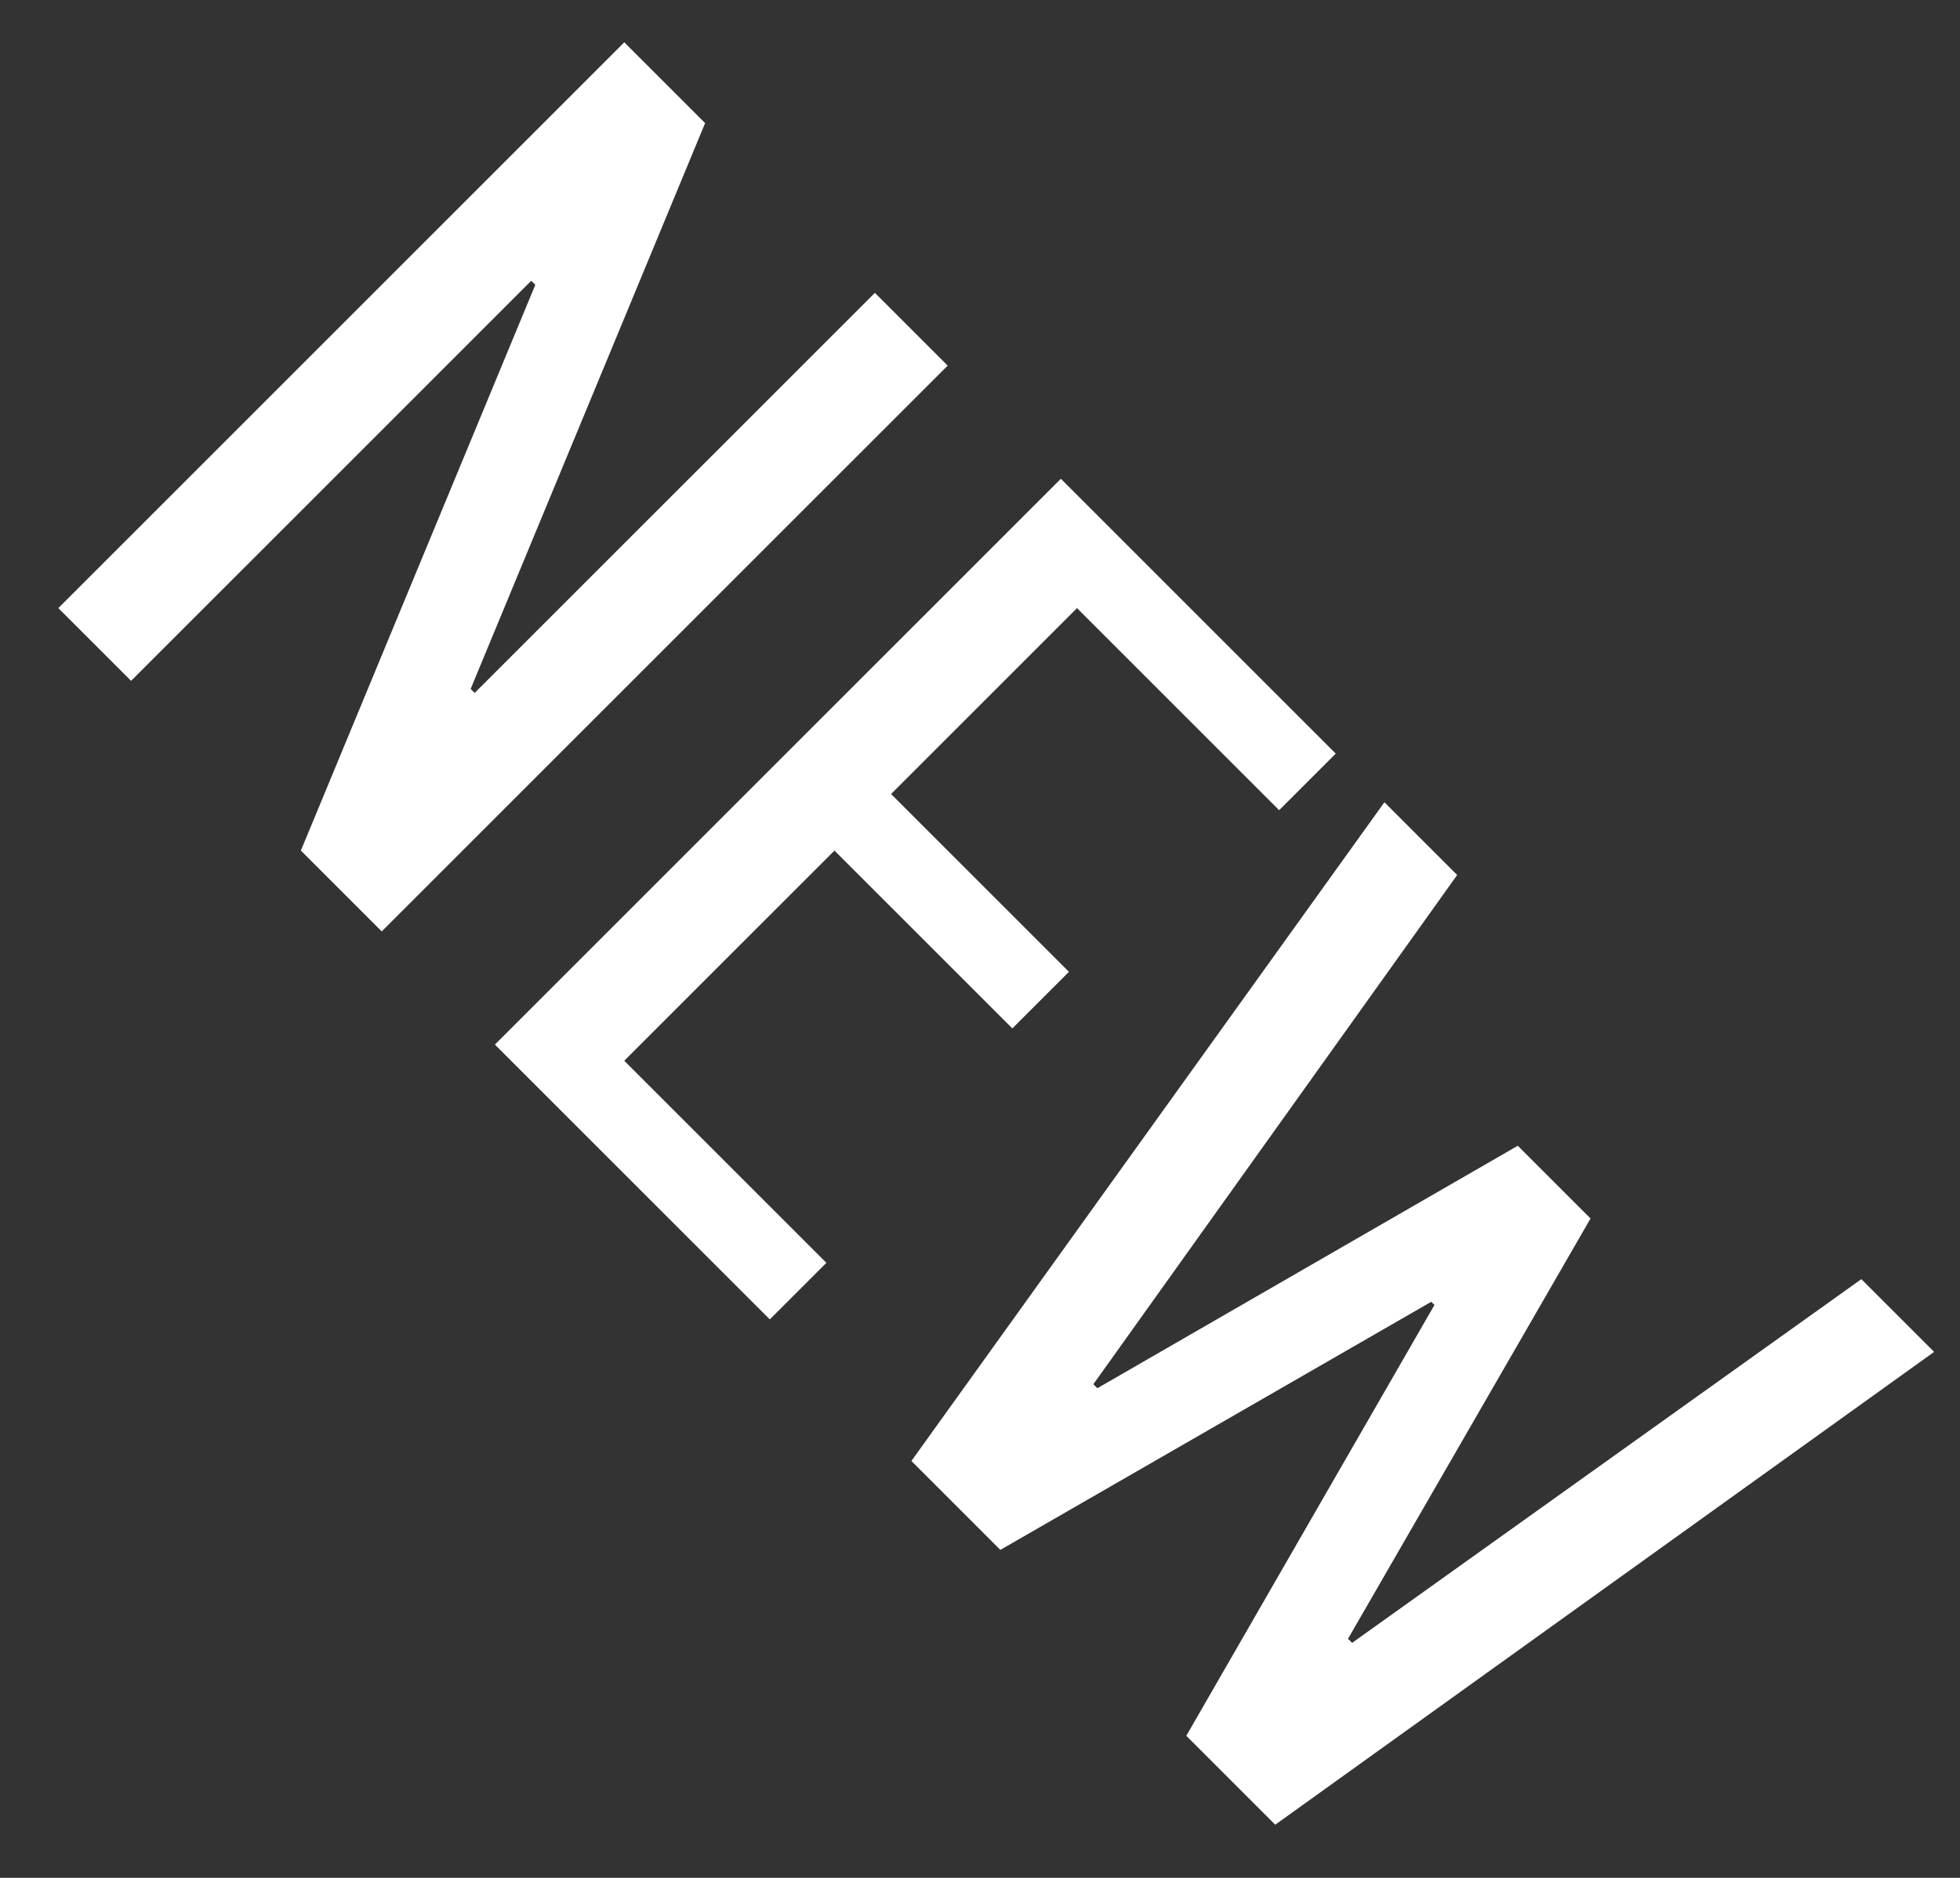 <svg width="24" height="23" viewBox="0 0 24 23" fill="none" xmlns="http://www.w3.org/2000/svg">
<rect x="0" y="0" width="24" height="23" fill="#333333" stroke="none"/>
<path d="M0.714 7.448L7.644 0.518L8.634 1.508L5.763 8.438L5.812 8.487L10.713 3.587L11.604 4.478L4.674 11.408L3.684 10.418L6.555 3.488L6.505 3.439L1.605 8.339L0.714 7.448ZM6.06 12.794L12.99 5.864L16.356 9.23L15.663 9.923L13.188 7.448L10.911 9.725L13.089 11.903L12.396 12.596L10.218 10.418L7.644 12.992L10.119 15.467L9.426 16.16L6.06 12.794ZM11.16 17.894L16.952 9.826L17.843 10.717L13.388 16.954L13.437 17.003L18.585 14.033L19.476 14.924L16.506 20.072L16.556 20.122L22.792 15.667L23.683 16.558L15.615 22.349L14.526 21.26L17.565 15.983L17.526 15.944L12.249 18.983L11.16 17.894Z" fill="white"/>
</svg>
